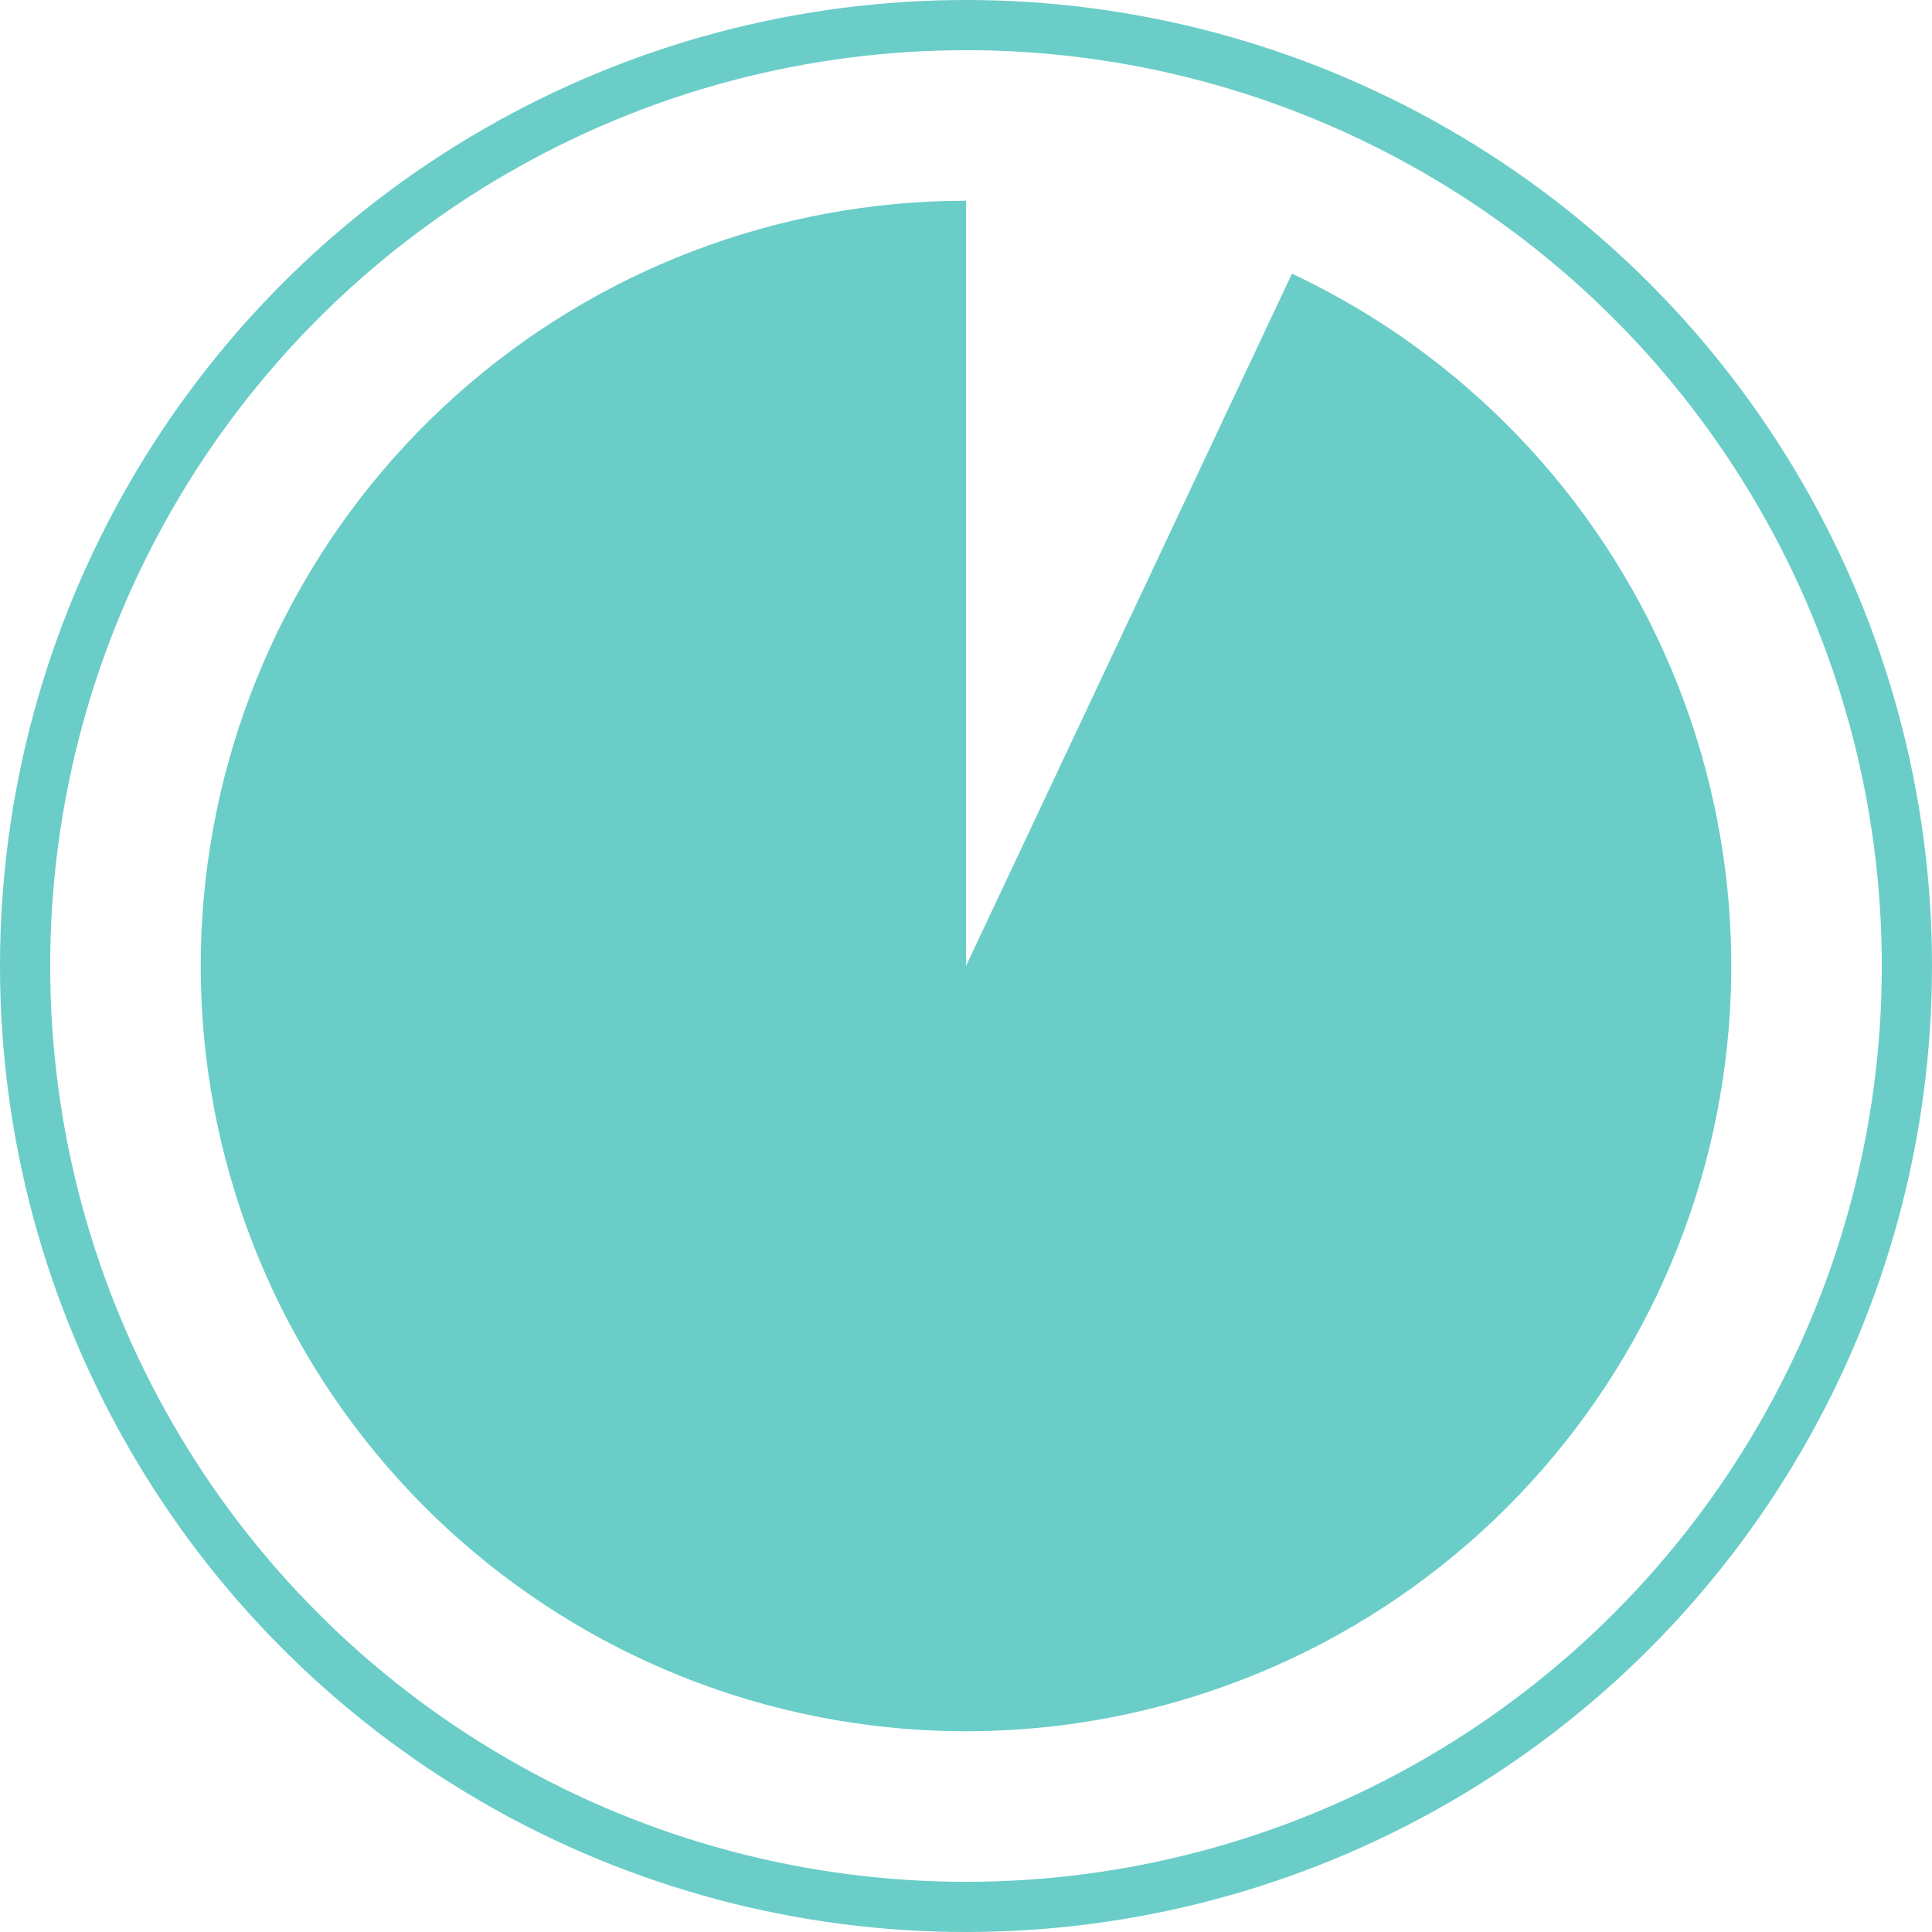 <svg width="77" height="77" viewBox="0 0 77 77" fill="none" xmlns="http://www.w3.org/2000/svg">
<circle cx="38.5" cy="38.5" r="37.5" stroke="#6ACDC8" stroke-width="2"/>
<path d="M38.5 8C30.991 8 23.745 10.77 18.151 15.78C12.558 20.79 9.009 27.688 8.184 35.152C7.36 42.615 9.318 50.121 13.684 56.231C18.049 62.341 24.515 66.626 31.844 68.265C39.172 69.904 46.847 68.781 53.4 65.113C59.952 61.445 64.921 55.488 67.354 48.384C69.788 41.28 69.515 33.528 66.588 26.612C63.661 19.697 58.286 14.104 51.492 10.905L38.5 38.5L38.5 8Z" fill="#6ACDC8"/>
</svg>
